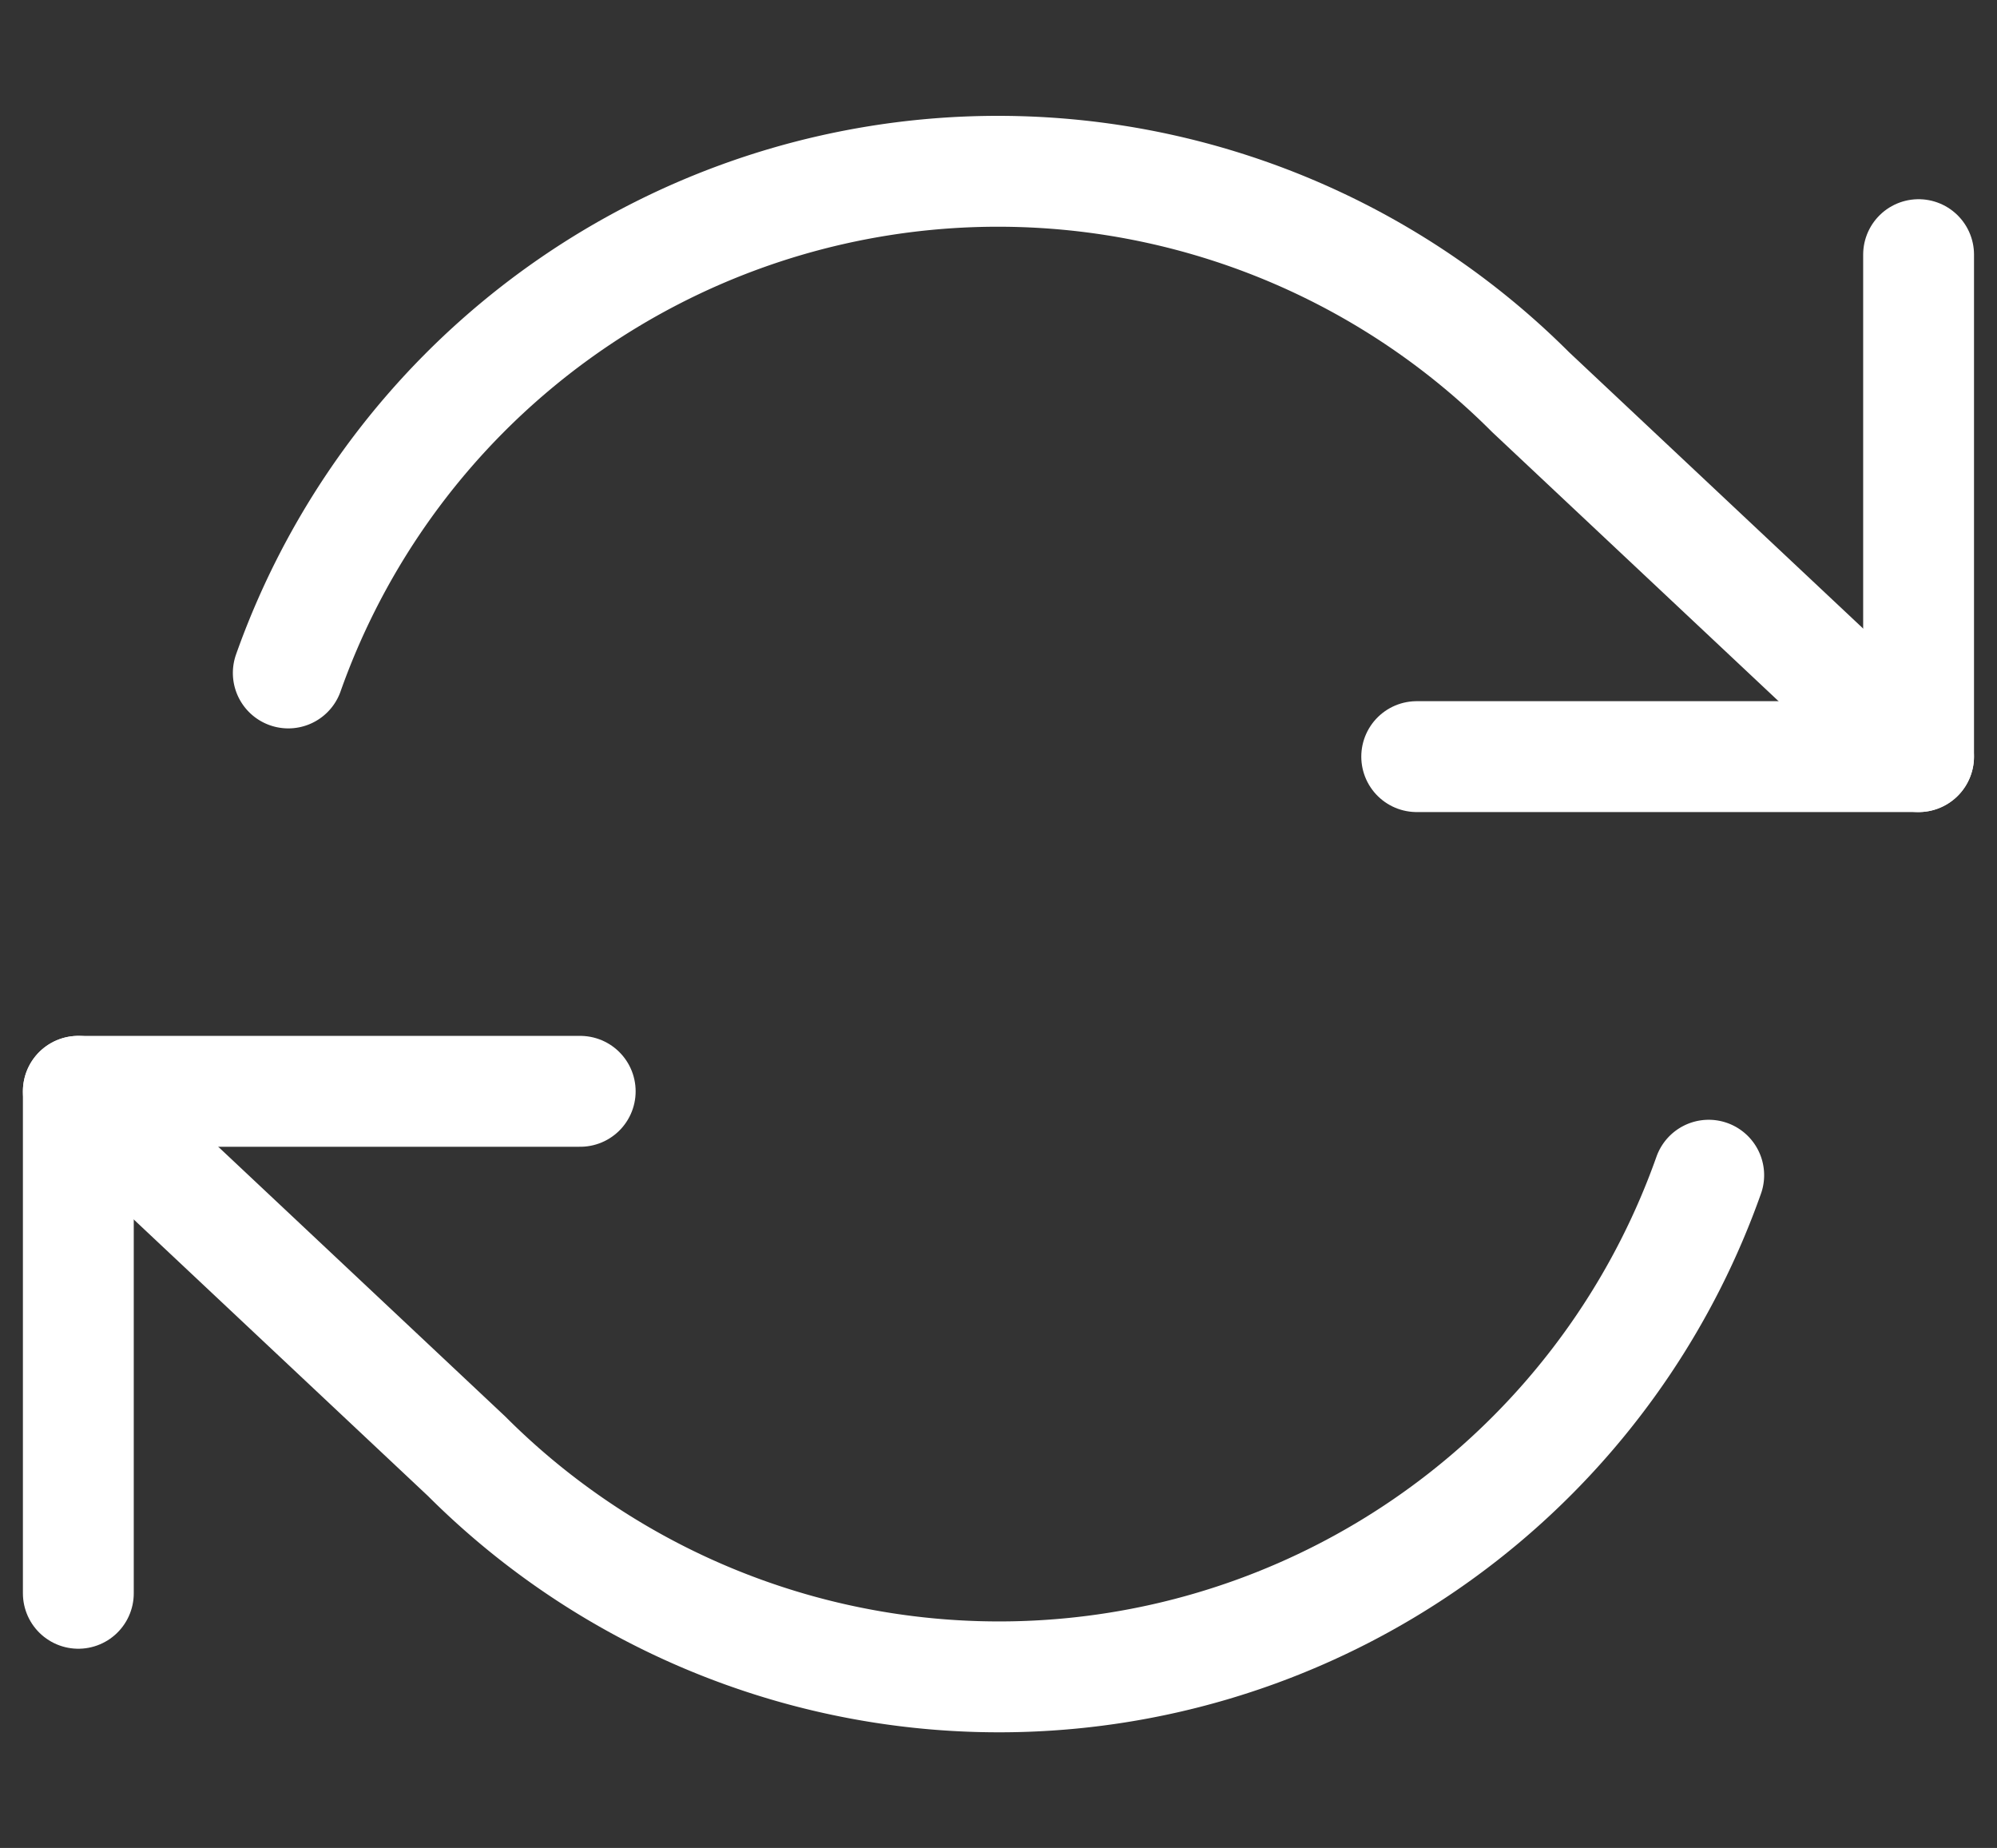 <svg xmlns="http://www.w3.org/2000/svg" width="27.022" height="25" viewBox="0 0 27.022 25">
    <rect x="0" y="0" width="27.022" height="25" fill="#333333" stroke="none"/>
    <defs>
        <style>
            .cls-2{fill:none;stroke:#fff;stroke-linecap:round;stroke-linejoin:round;stroke-width:1.5px}
        </style>
    </defs>
    <g id="Group_11158" transform="translate(-469.962 -599.685)">
        <path id="Rectangle_1409" fill="none" d="M0 0H25V25H0z" transform="translate(470.973 599.685)"/>
        <g id="Icon_feather-refresh-cw" transform="translate(469.522 597.497)">
            <path id="Path_2727" d="M32.291 6v6.791H25.5" class="cls-2" transform="translate(-5.89 -.367)"/>
            <path id="Path_2728" d="M1.5 27.791V21h6.791" class="cls-2" transform="translate(0 -4.048)"/>
            <path id="Path_2729" d="M4.341 11.292a10.187 10.187 0 0 1 16.809-3.8l5.25 4.932M1.5 16.952l5.252 4.935a10.187 10.187 0 0 0 16.809-3.8" class="cls-2"/>
        </g>
    </g>
</svg>
